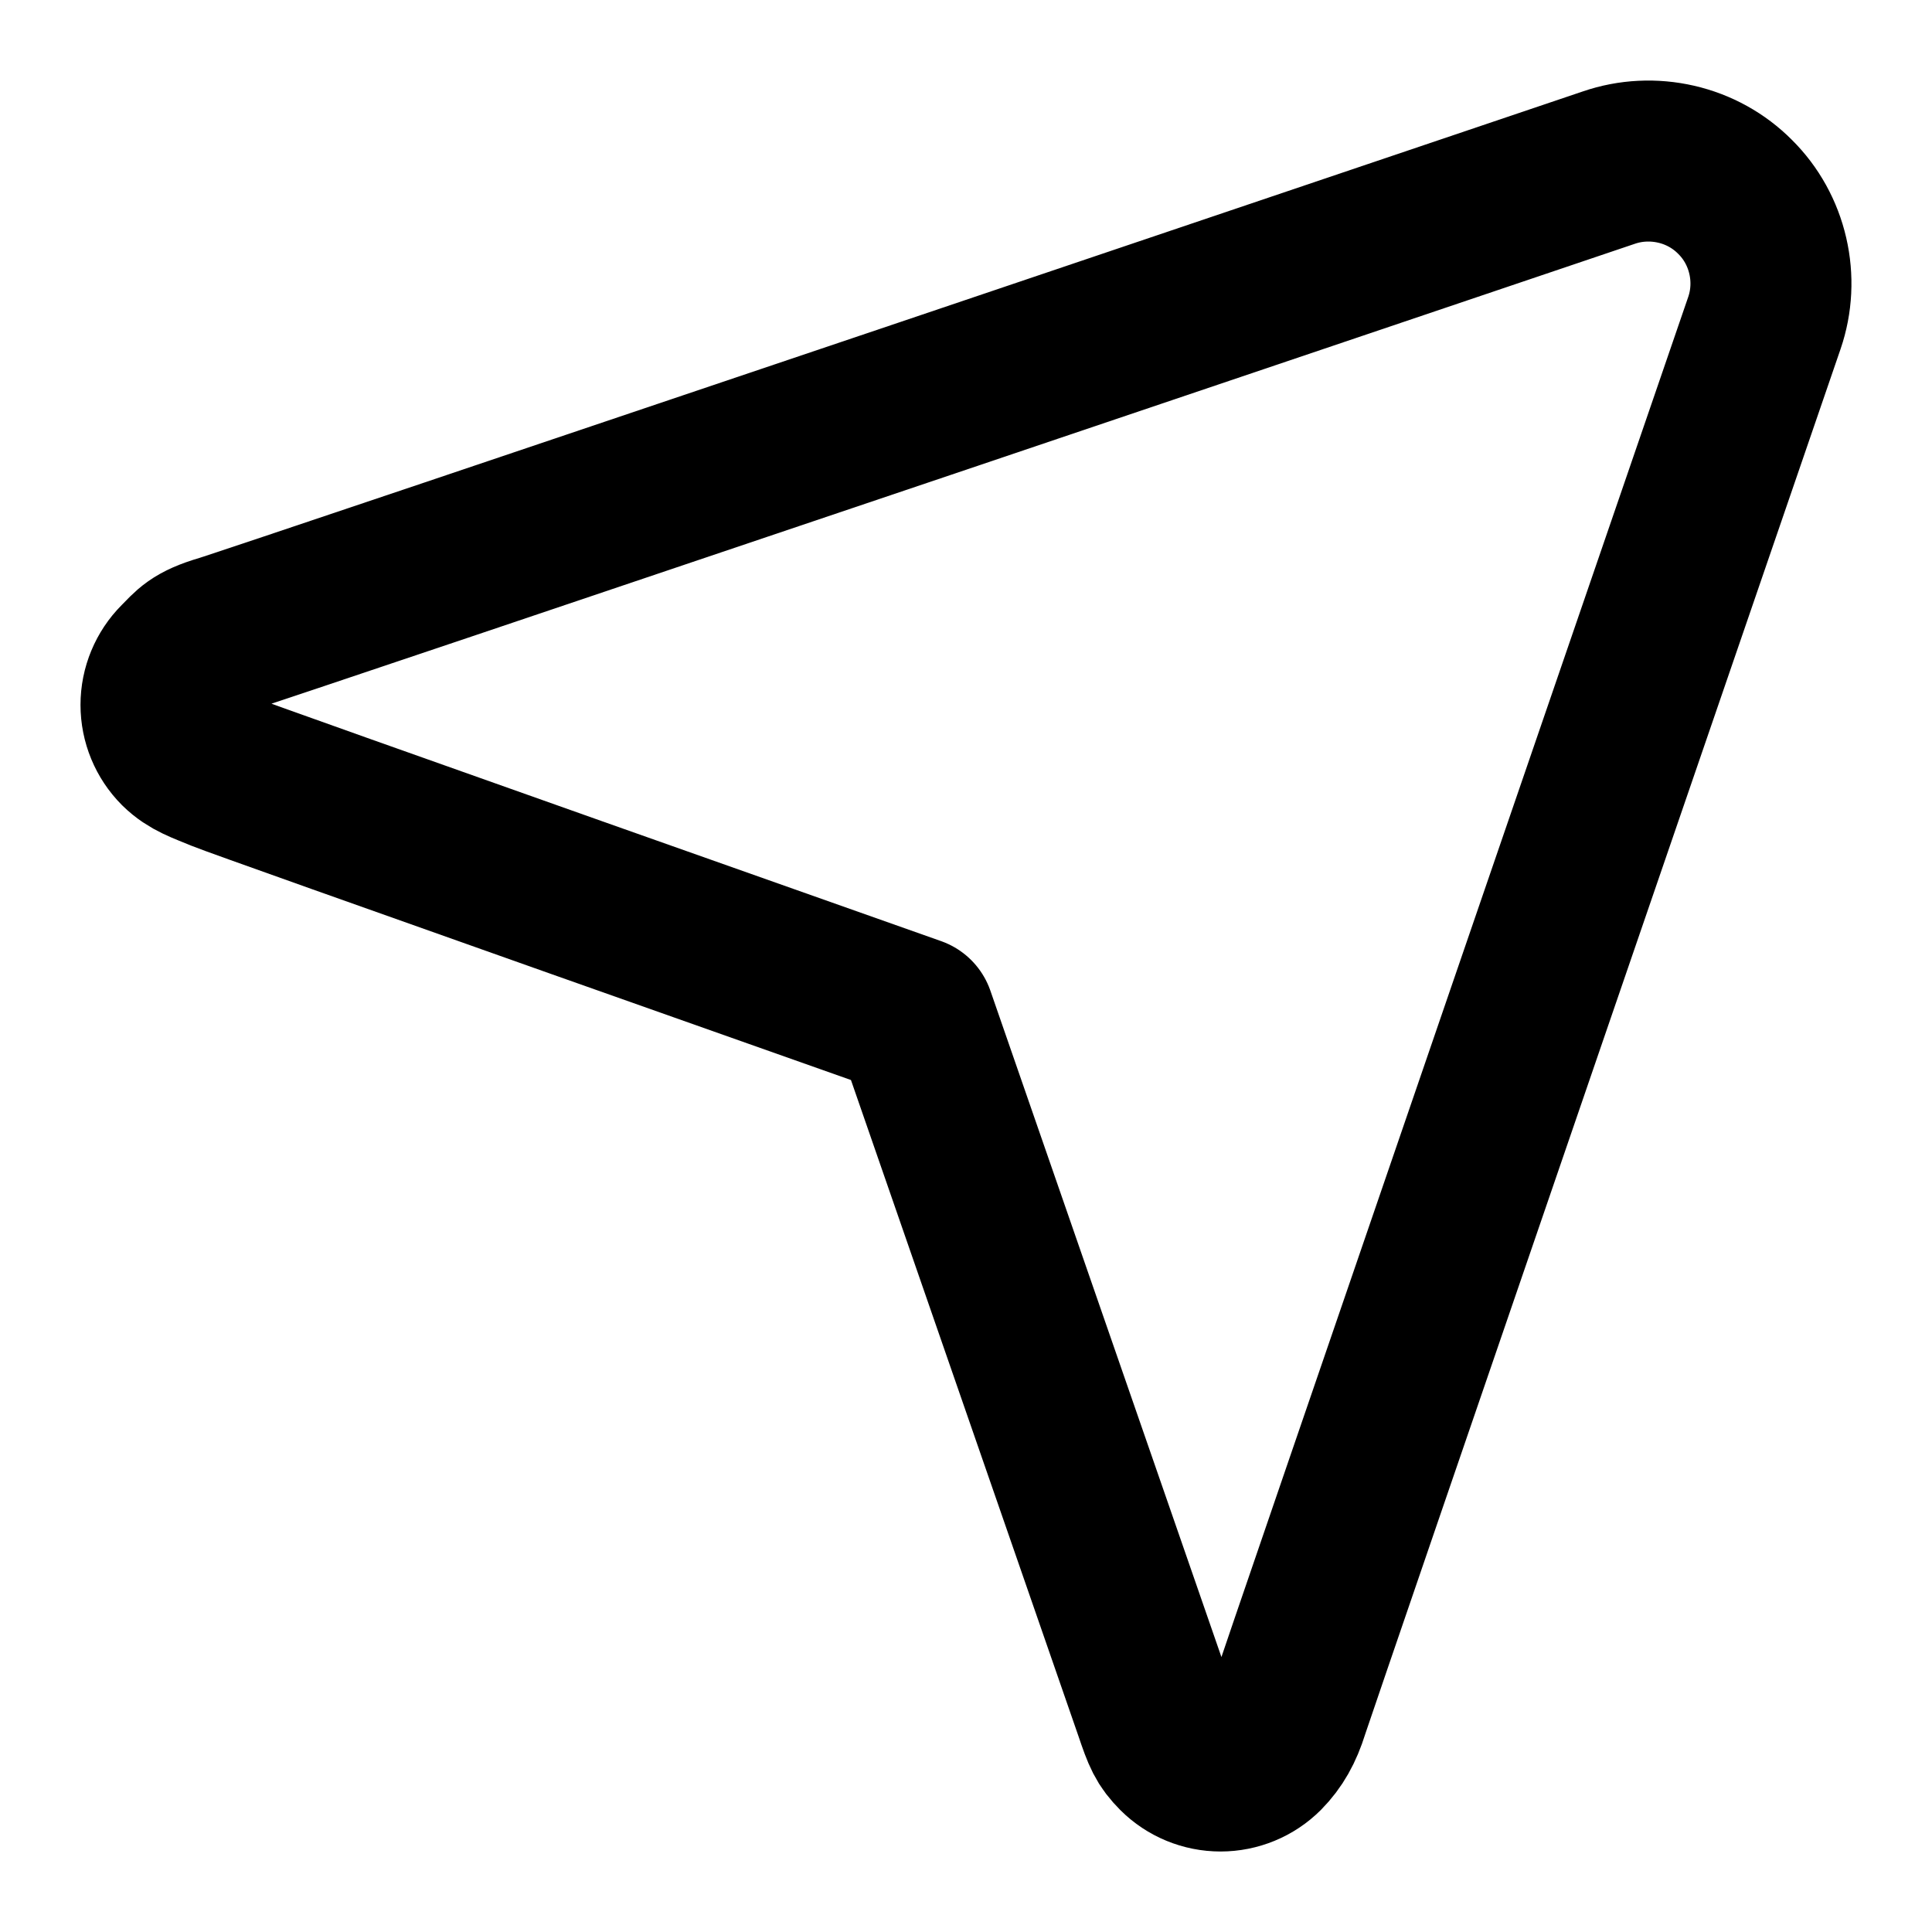 <svg width="12" height="12" viewBox="0 0 12 12" fill="none" xmlns="http://www.w3.org/2000/svg">
<path d="M1.38 4.791C1.26 4.741 1.183 4.718 1.111 4.647C1.04 4.576 1 4.479 1 4.378C1 4.278 1.04 4.181 1.111 4.11C1.183 4.038 1.207 3.996 1.38 3.945C1.554 3.894 9.993 1.041 9.993 1.041C10.127 0.995 10.272 0.988 10.411 1.02C10.55 1.052 10.677 1.122 10.777 1.223C10.878 1.323 10.948 1.45 10.98 1.589C11.012 1.727 11.005 1.872 10.959 2.006C10.959 2.006 8.039 10.504 8.003 10.62C7.967 10.735 7.921 10.817 7.85 10.889C7.779 10.96 7.682 11 7.581 11C7.48 11 7.383 10.96 7.312 10.889C7.241 10.817 7.224 10.777 7.171 10.62C7.117 10.463 5.679 6.317 5.679 6.317C5.679 6.317 1.5 4.841 1.38 4.791Z" stroke="black" stroke-linecap="round" stroke-linejoin="round"/>
</svg>
